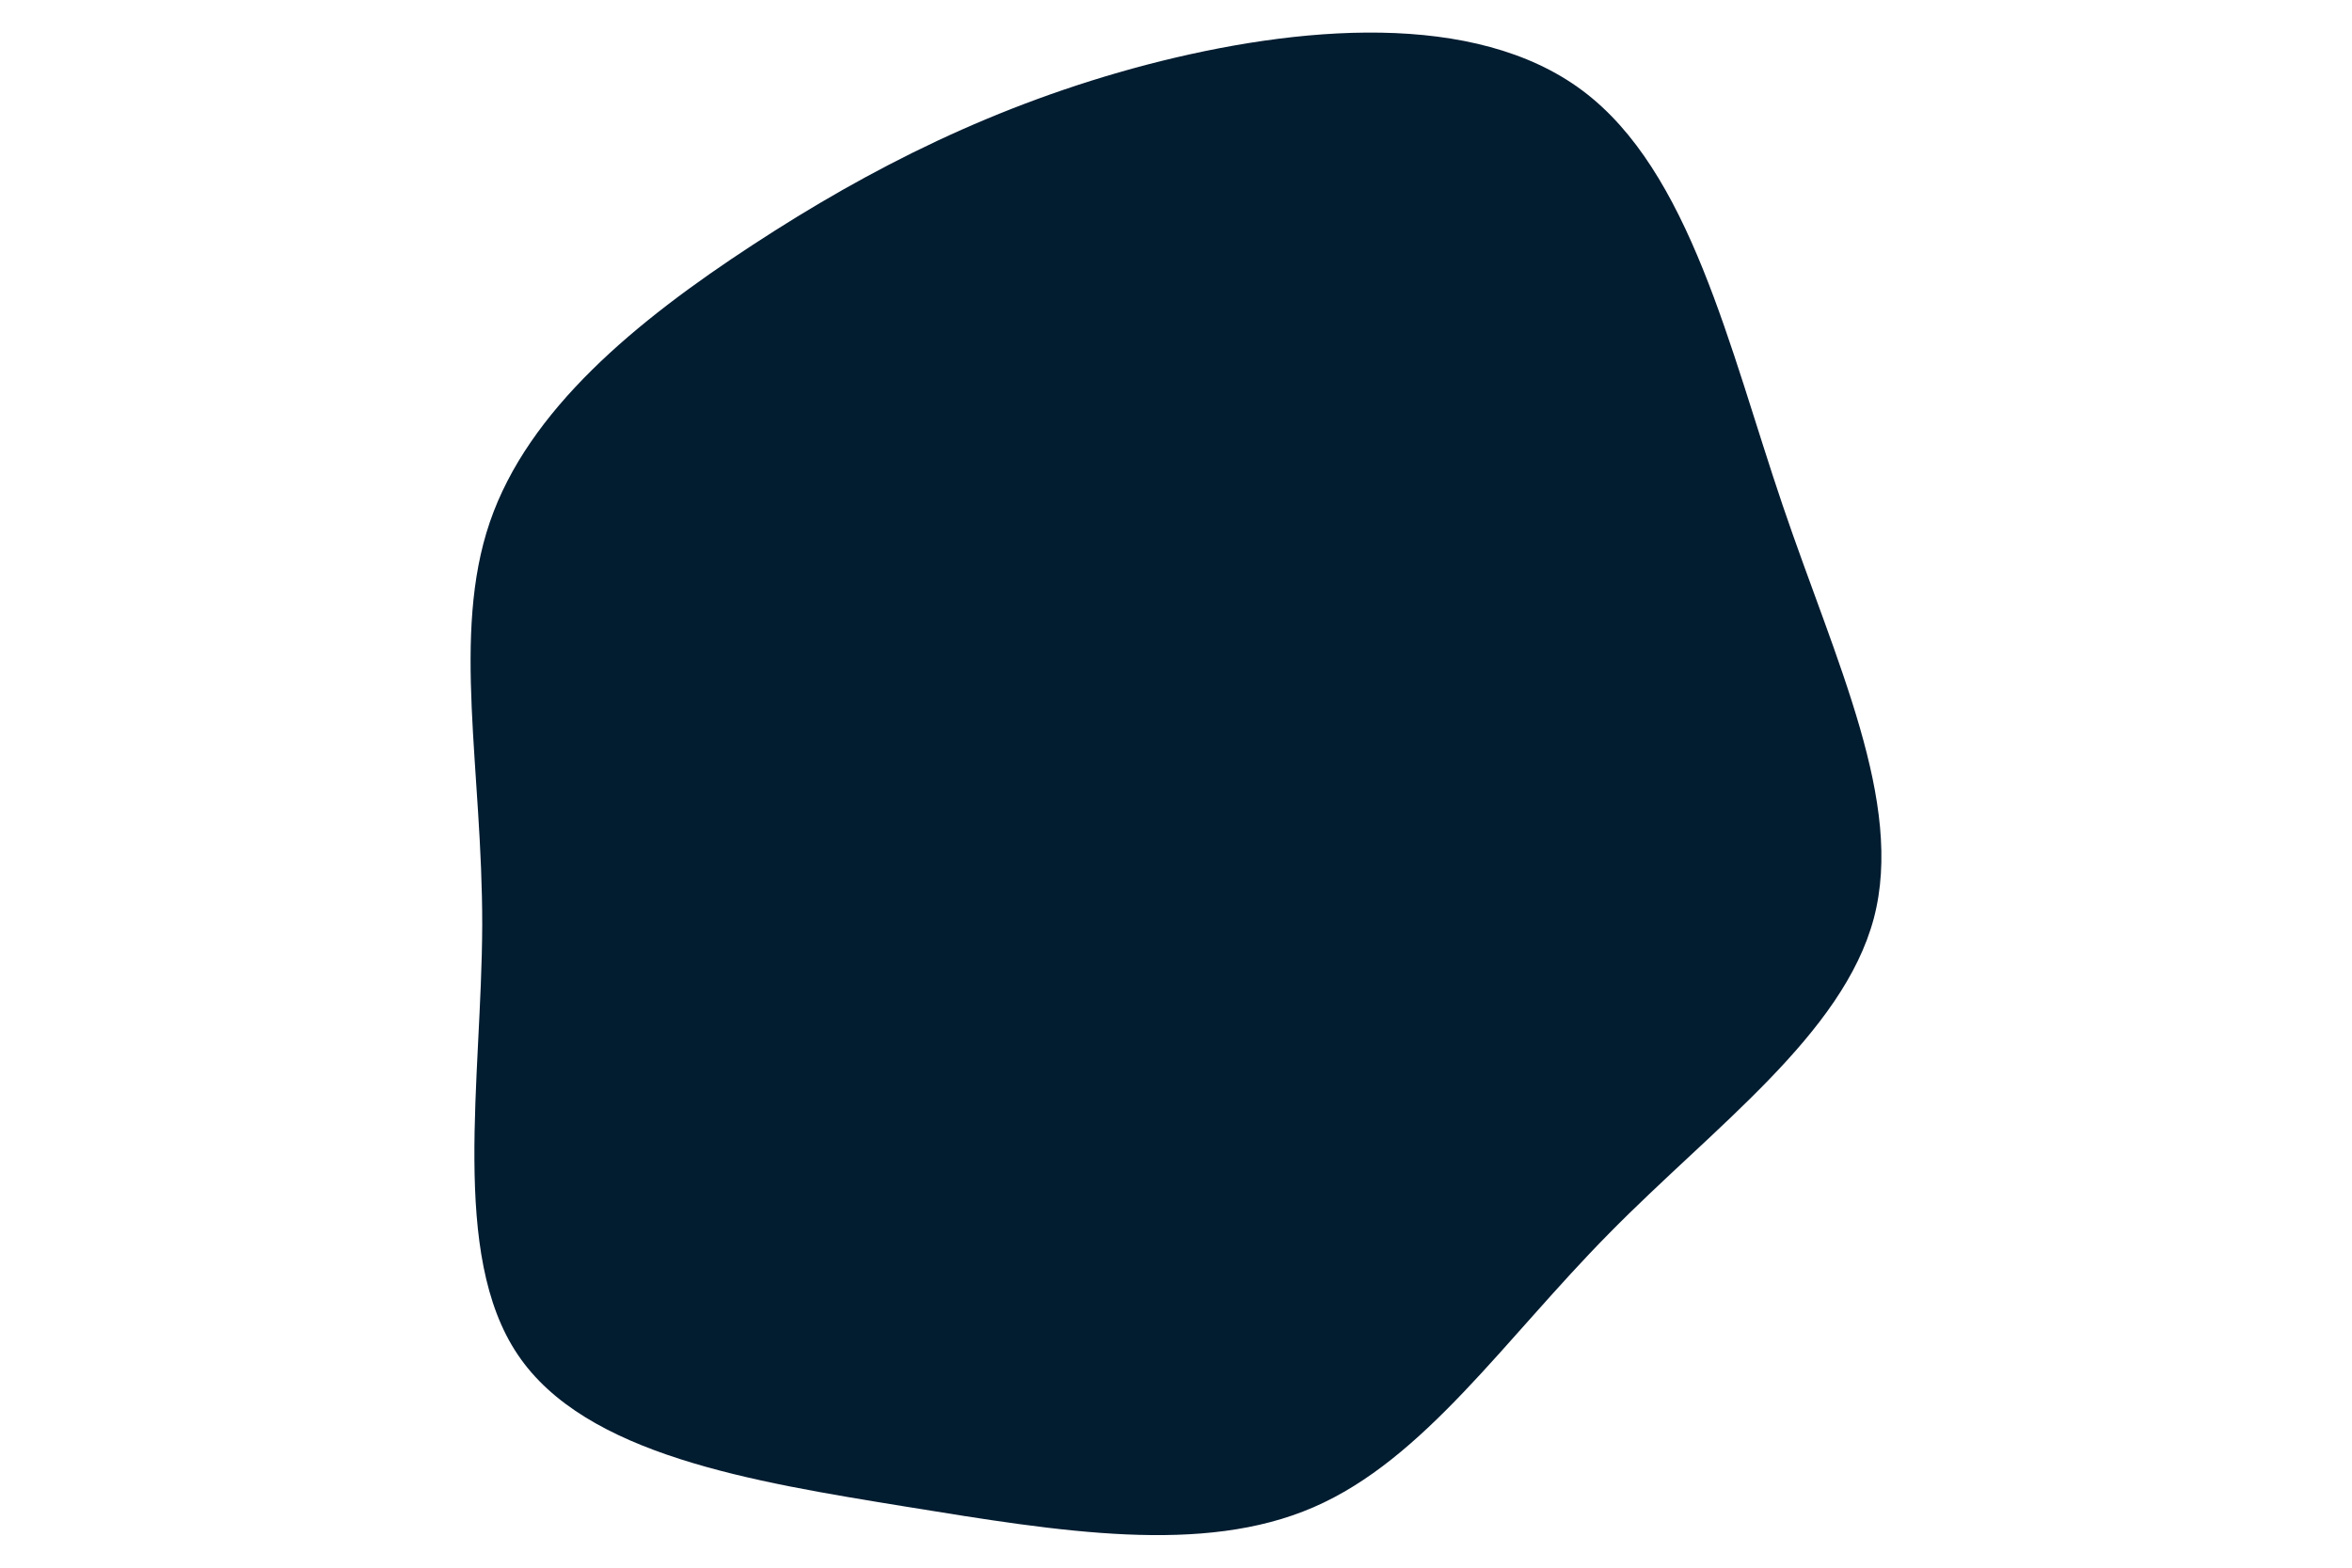 <svg id="visual" viewBox="0 0 900 600" width="900"
    height="600"
    xmlns="http://www.w3.org/2000/svg"
    xmlns:xlink="http://www.w3.org/1999/xlink"
    version="1.1">
    <g
        transform="translate(429.125 313.464)">
        <path
            d="M176.4 -278.8C217.6 -248 232.5 -180.5 253 -120.1C273.5 -59.7 299.6 -6.4 287.9 38C276.1 82.4 226.6 117.9 186.6 158.6C146.5 199.2 116 245 73.5 263.4C31.1 281.8 -23.2 272.8 -82.3 263.2C-141.3 253.6 -205.2 243.4 -231 205C-256.9 166.6 -244.8 100 -244.6 40.7C-244.5 -18.6 -256.4 -70.6 -241.7 -113.6C-227 -156.6 -185.7 -190.6 -141 -219.8C-96.2 -249.1 -48.1 -273.5 9.7 -288.7C67.6 -303.8 135.2 -309.6 176.4 -278.8"
            fill="#021c30"></path>
    </g>
</svg>